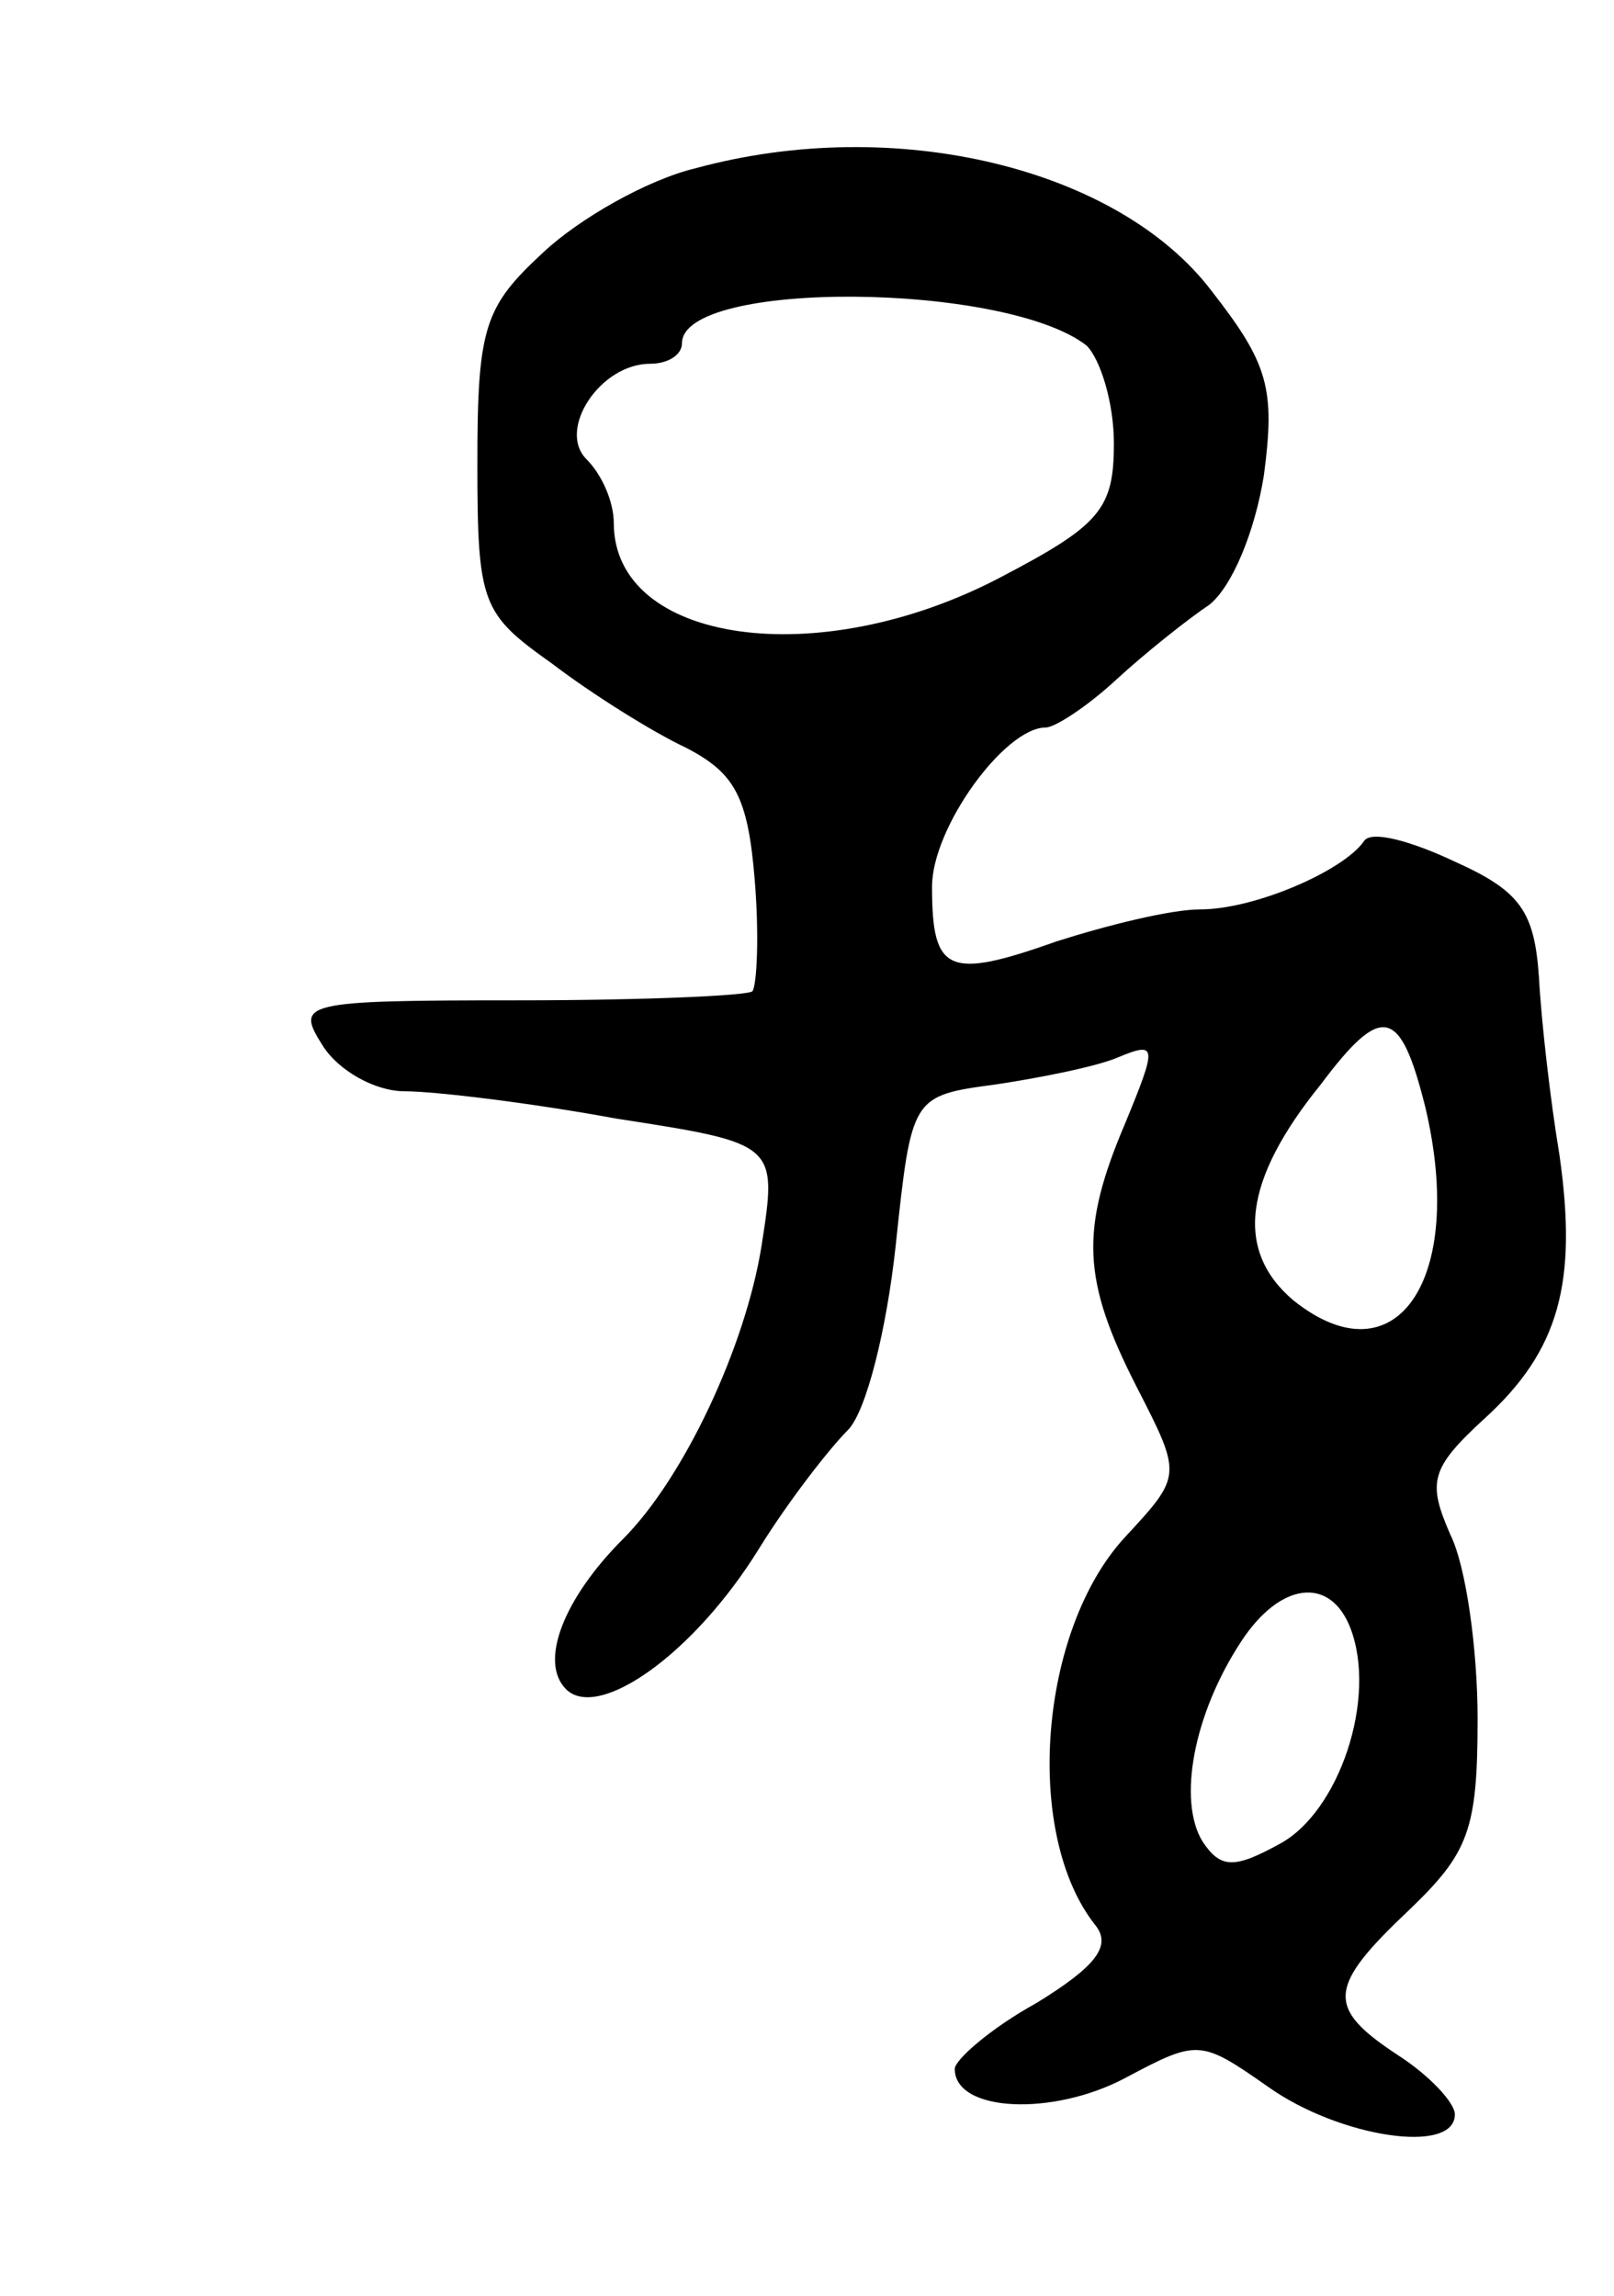 <svg version="1.0" xmlns="http://www.w3.org/2000/svg"
 width="71pt" height="101pt" viewBox="0 0 71 101"
 preserveAspectRatio="xMidYMid meet">
<g transform="translate(0,101) scale(0.1,-0.1)"
fill="#000000" stroke="none">
<path d="M306 936 c-21 -5 -51 -22 -67 -37 -26 -24 -29 -33 -29 -93 0 -62 2
-66 33 -88 17 -13 44 -30 59 -37 21 -11 27 -21 30 -58 2 -24 1 -46 -1 -49 -2
-2 -49 -4 -103 -4 -96 0 -98 -1 -86 -20 7 -11 23 -20 36 -20 13 0 55 -5 93
-12 71 -11 71 -11 64 -56 -7 -44 -34 -102 -61 -129 -26 -26 -37 -54 -25 -66
14 -14 56 15 85 62 13 21 31 44 39 52 8 8 17 44 21 81 7 66 7 66 44 71 20 3
45 8 54 12 17 7 17 5 3 -29 -20 -47 -19 -69 5 -116 20 -39 20 -39 -5 -66 -38
-41 -45 -131 -13 -171 7 -9 0 -18 -26 -34 -20 -11 -36 -25 -36 -29 0 -19 43
-21 75 -4 32 17 33 17 63 -4 31 -22 82 -30 82 -12 0 5 -11 17 -25 26 -32 21
-31 30 5 64 26 25 30 35 30 84 0 30 -5 67 -12 81 -10 23 -9 29 15 51 33 30 41
60 33 116 -4 24 -8 59 -9 78 -2 29 -8 38 -37 51 -19 9 -37 14 -40 9 -9 -13
-48 -30 -72 -30 -13 0 -41 -7 -63 -14 -48 -17 -55 -14 -55 24 0 26 32 70 50
70 4 0 18 9 31 21 13 12 32 27 41 33 10 8 20 32 24 57 5 38 2 49 -23 81 -41
54 -139 78 -227 54z m172 -78 c6 -6 12 -25 12 -43 0 -29 -6 -36 -50 -59 -80
-42 -170 -29 -170 24 0 9 -5 21 -12 28 -13 13 6 42 28 42 8 0 14 4 14 9 0 28
142 27 178 -1z m149 -335 c18 -76 -13 -121 -58 -85 -26 22 -22 53 12 95 27 36
35 34 46 -10z m-33 -229 c12 -31 -5 -81 -31 -95 -20 -11 -26 -11 -34 1 -11 18
-4 56 17 88 17 26 39 29 48 6z"/>
</g>
</svg>
